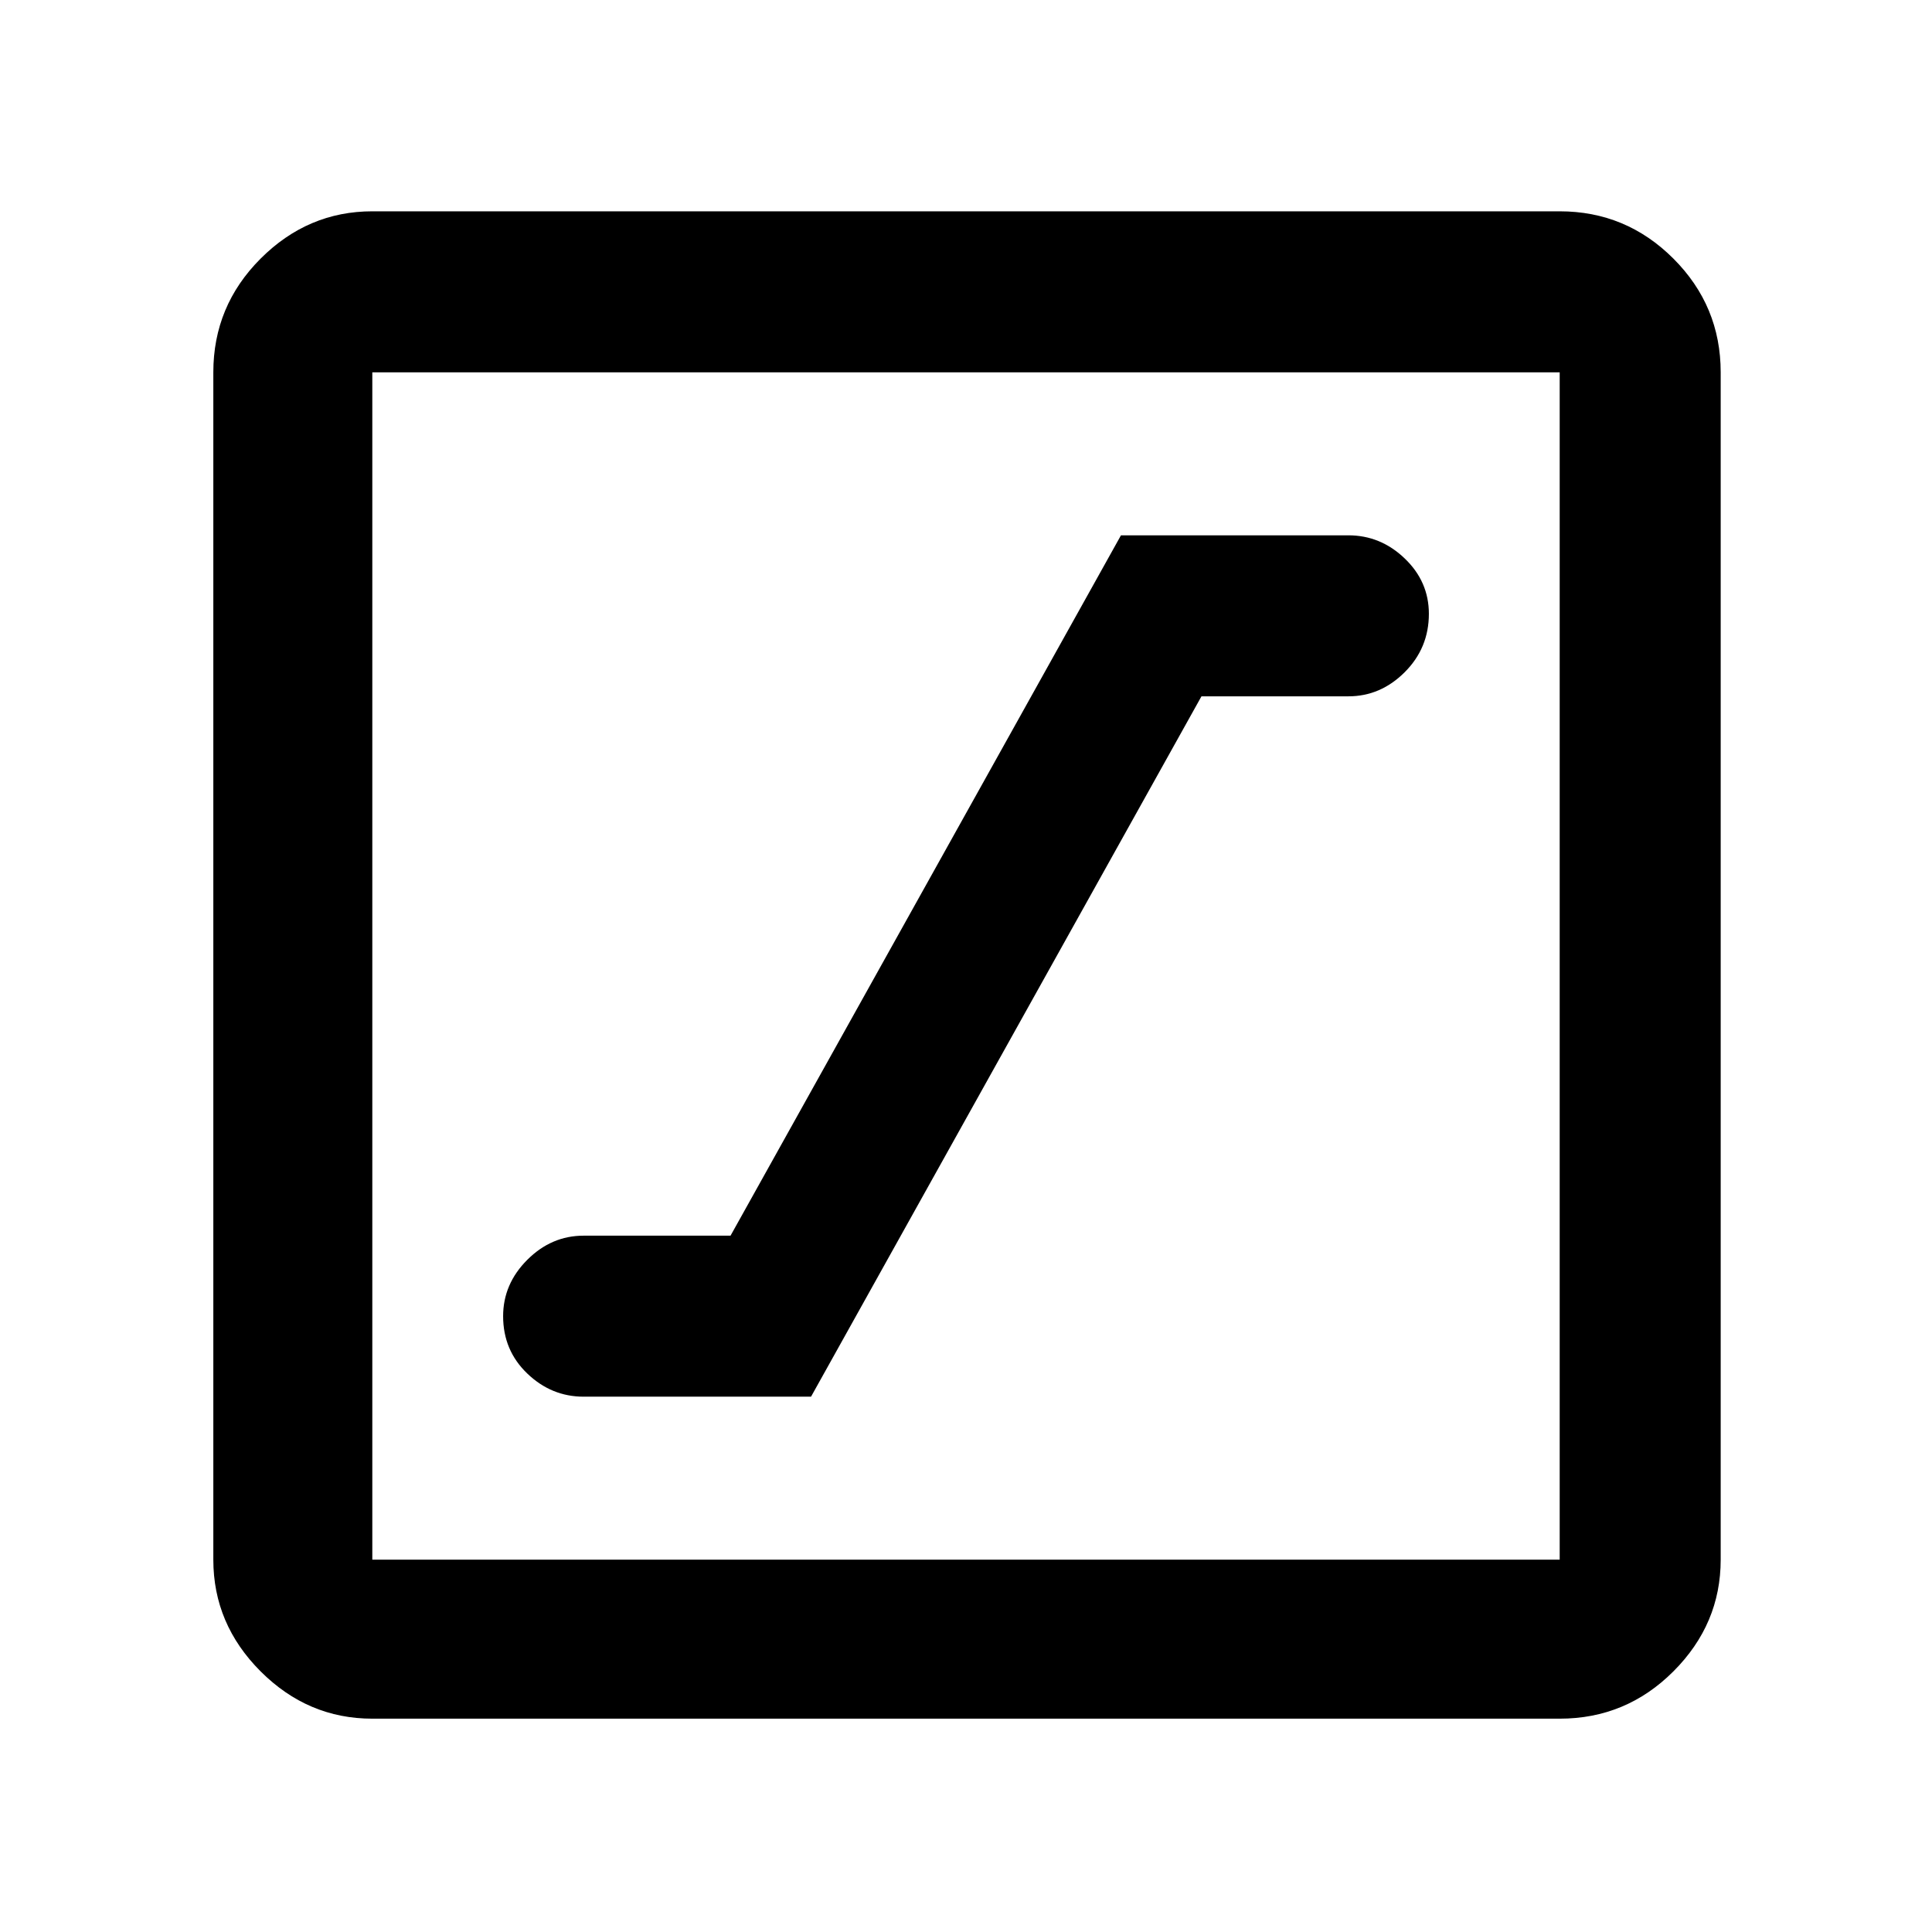 <svg xmlns="http://www.w3.org/2000/svg" height="48" width="48"><path d="M14.5 34.7H20.15L29.85 17.3H33.5Q34.3 17.3 34.9 16.7Q35.5 16.1 35.5 15.25Q35.5 14.45 34.9 13.875Q34.3 13.3 33.5 13.3H27.85L18.15 30.7H14.5Q13.7 30.7 13.1 31.3Q12.5 31.9 12.5 32.7Q12.5 33.55 13.1 34.125Q13.7 34.7 14.5 34.7ZM9.25 42.7Q7.65 42.7 6.475 41.525Q5.3 40.35 5.3 38.75V9.25Q5.3 7.6 6.475 6.425Q7.65 5.25 9.25 5.25H38.75Q40.4 5.25 41.575 6.425Q42.75 7.6 42.75 9.25V38.75Q42.75 40.35 41.575 41.525Q40.4 42.7 38.75 42.7ZM9.25 38.75H38.75Q38.75 38.75 38.75 38.75Q38.75 38.75 38.75 38.75V9.25Q38.75 9.25 38.75 9.25Q38.75 9.25 38.75 9.25H9.25Q9.25 9.25 9.25 9.25Q9.25 9.25 9.25 9.25V38.75Q9.25 38.75 9.25 38.75Q9.25 38.75 9.25 38.75ZM9.25 38.75Q9.25 38.75 9.25 38.75Q9.25 38.75 9.25 38.75V9.25Q9.25 9.25 9.25 9.25Q9.25 9.25 9.25 9.25Q9.25 9.25 9.25 9.25Q9.25 9.25 9.25 9.25V38.75Q9.25 38.75 9.25 38.75Q9.25 38.75 9.25 38.75Z"/></svg>
